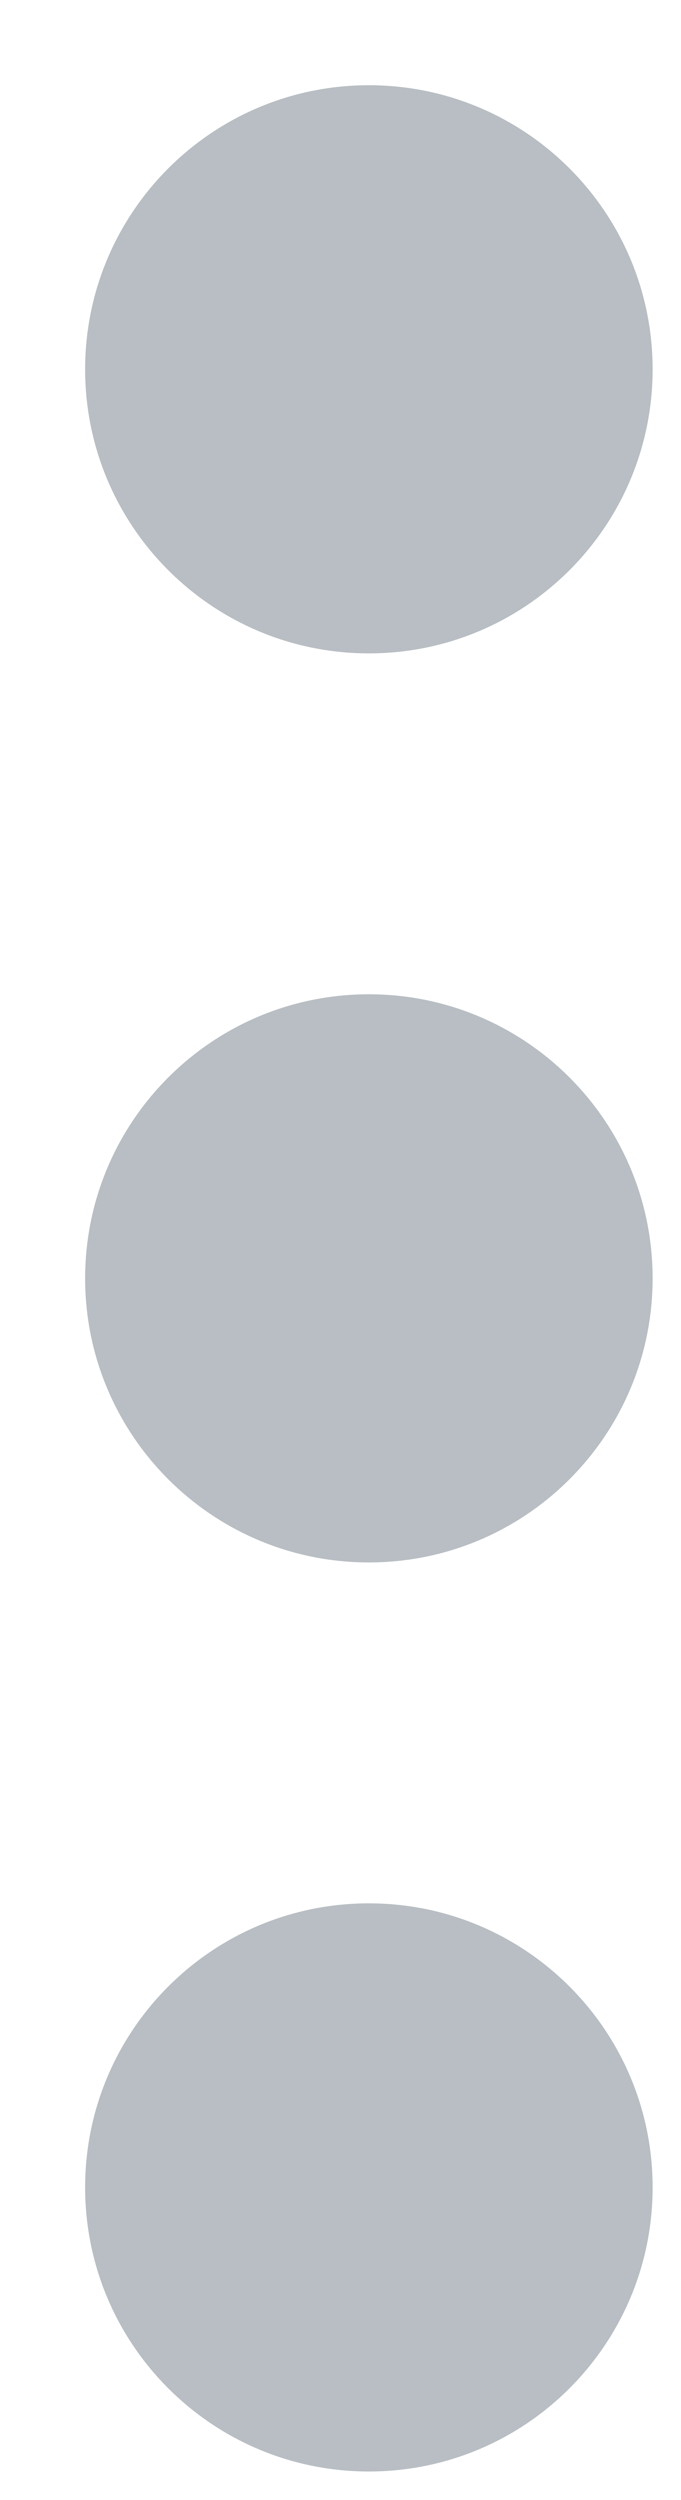 <svg width="6" height="22" viewBox="0 0 6 22" fill="none" xmlns="http://www.w3.org/2000/svg">
<path d="M3.25 5.75C4.631 5.75 5.75 4.631 5.75 3.25C5.75 1.869 4.631 0.75 3.25 0.75C1.869 0.75 0.75 1.869 0.75 3.25C0.75 4.631 1.869 5.75 3.25 5.75Z" fill="#B8BEC3"/>
<path d="M3.25 13.75C4.631 13.75 5.75 12.631 5.75 11.25C5.75 9.869 4.631 8.75 3.25 8.75C1.869 8.75 0.75 9.869 0.75 11.25C0.75 12.631 1.869 13.75 3.25 13.75Z" fill="#B8BEC3"/>
<path d="M3.25 21.75C4.631 21.75 5.75 20.631 5.75 19.25C5.75 17.869 4.631 16.75 3.25 16.75C1.869 16.75 0.75 17.869 0.75 19.25C0.75 20.631 1.869 21.75 3.25 21.75Z" fill="#B8BEC3"/>
</svg>
